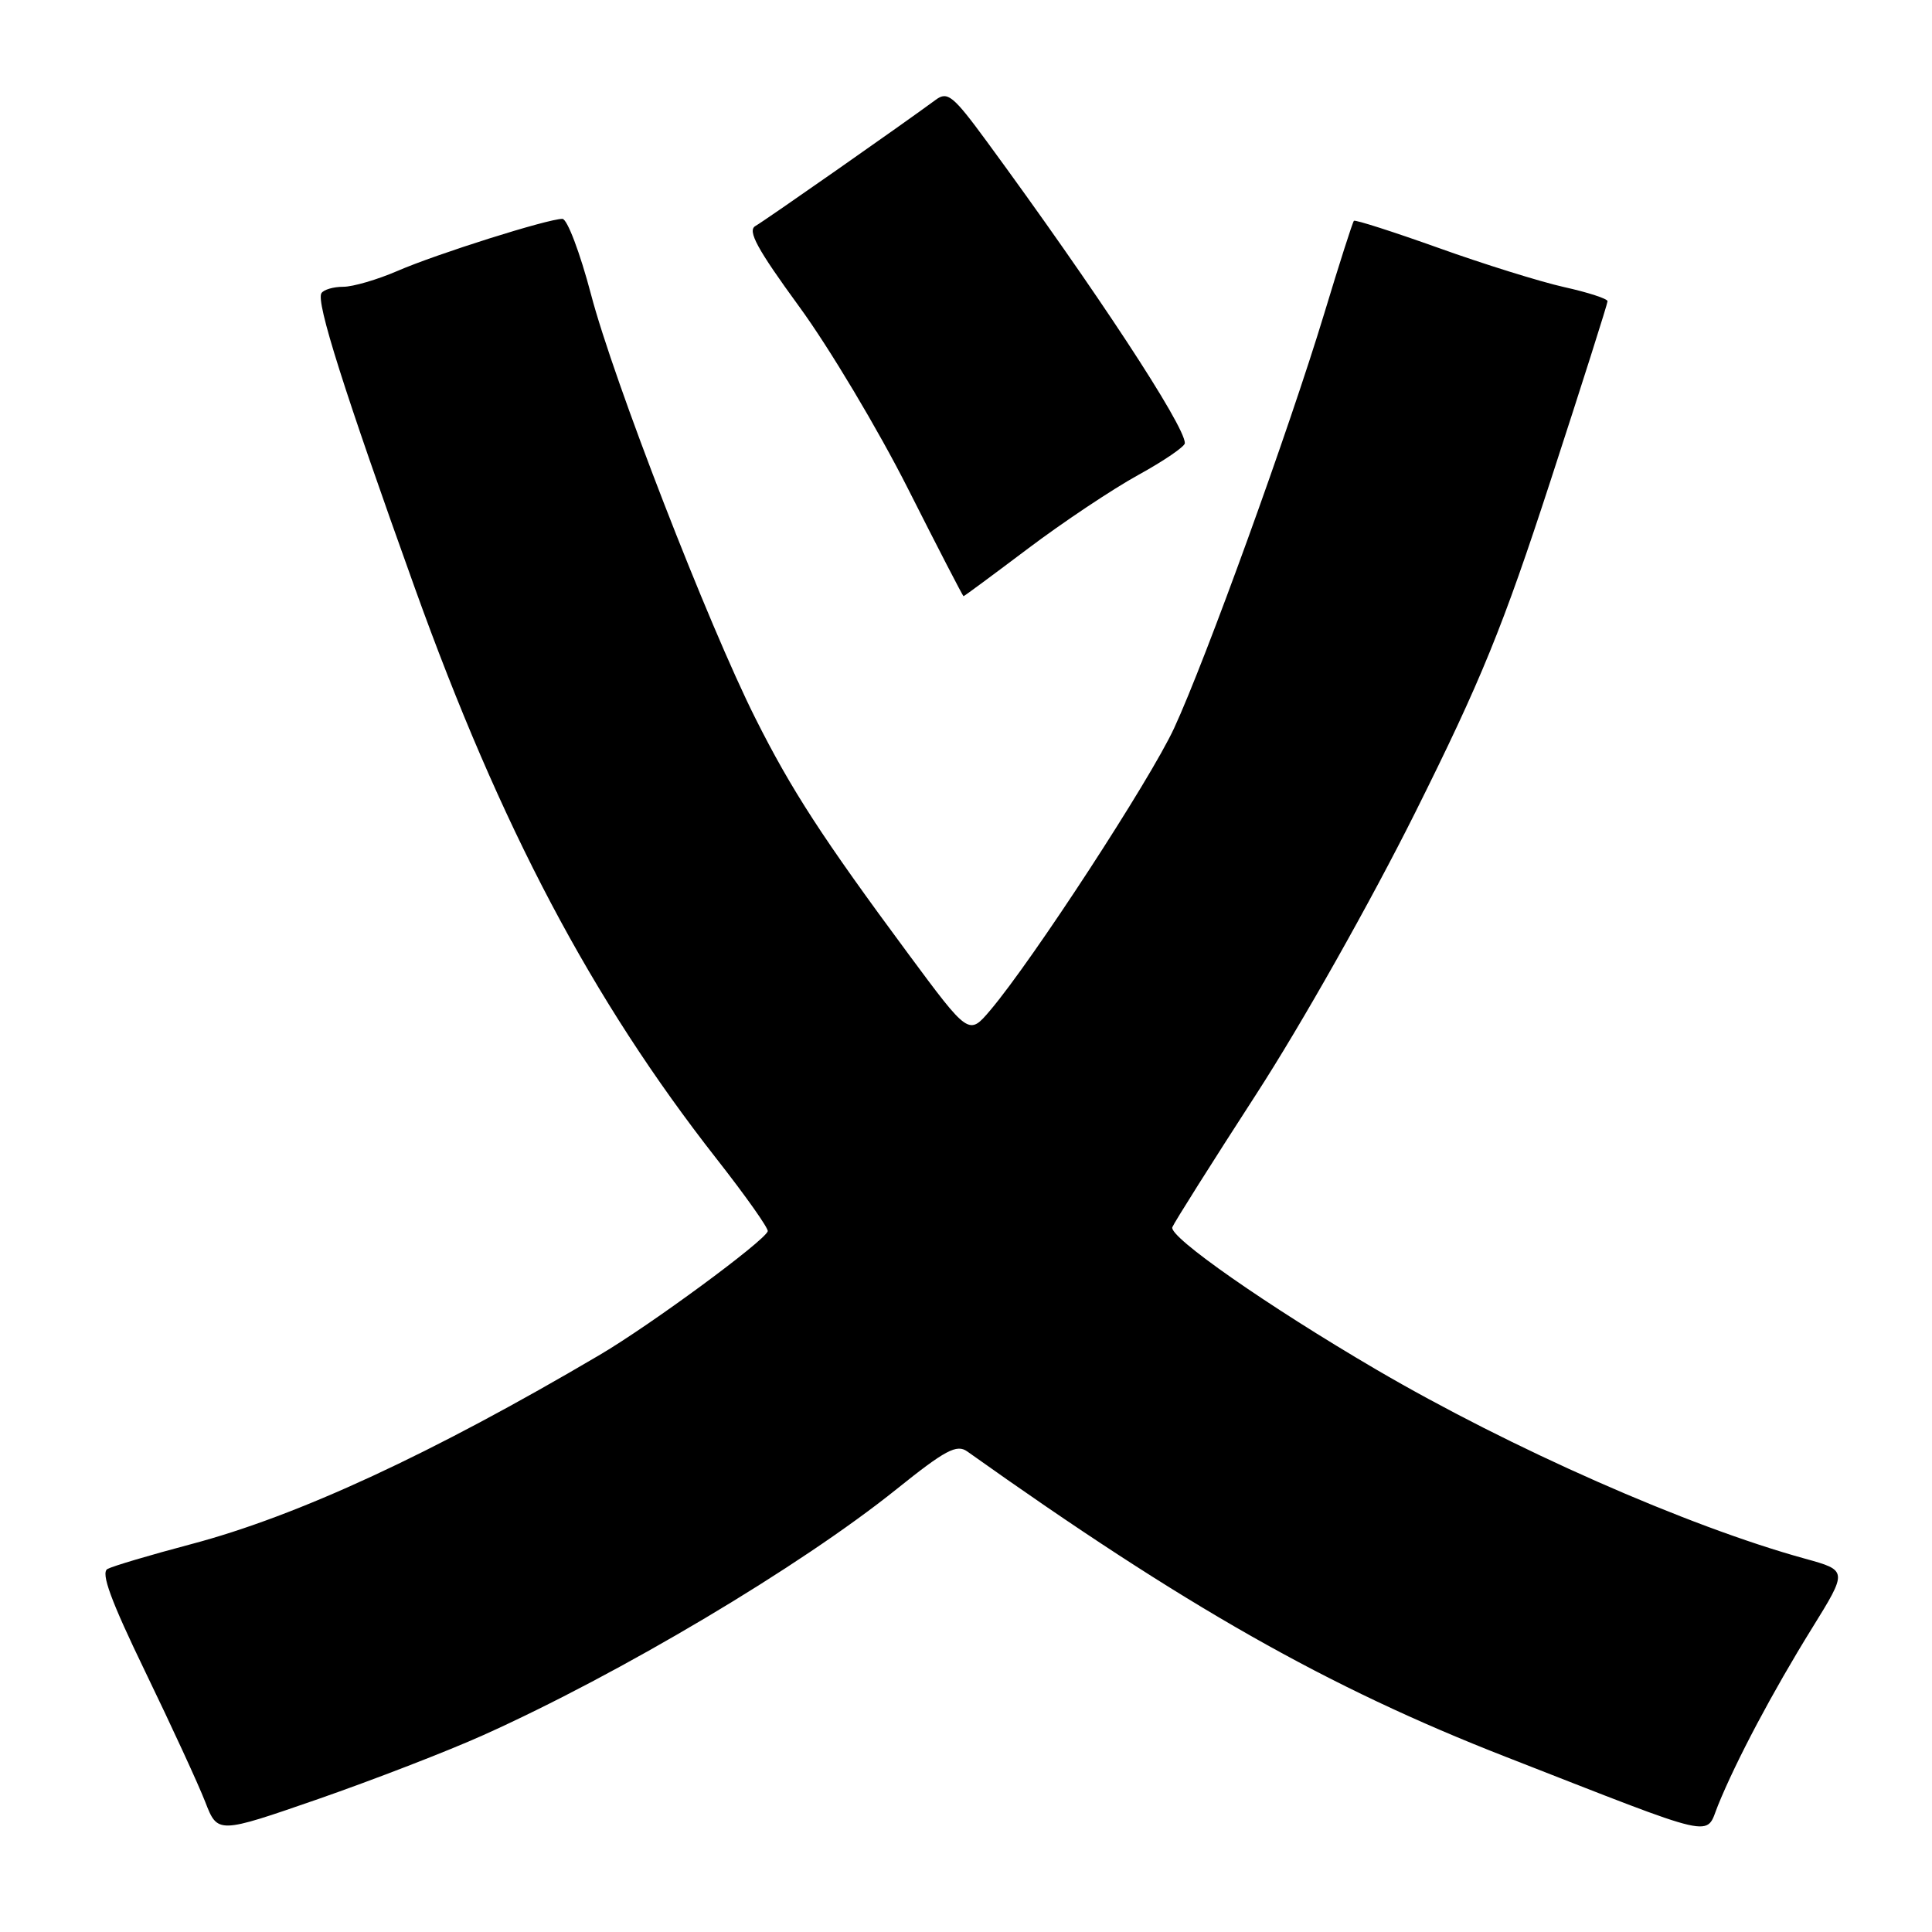 <?xml version="1.0" encoding="UTF-8" standalone="no"?>
<!DOCTYPE svg PUBLIC "-//W3C//DTD SVG 1.1//EN" "http://www.w3.org/Graphics/SVG/1.1/DTD/svg11.dtd" >
<svg xmlns="http://www.w3.org/2000/svg" xmlns:xlink="http://www.w3.org/1999/xlink" version="1.1" viewBox="0 0 256 256">
 <g >
 <path fill="currentColor"
d=" M 64.00 229.93 C 82.19 221.76 106.01 207.59 118.80 197.32 C 125.25 192.14 126.77 191.33 128.16 192.32 C 157.06 212.88 175.91 223.57 199.50 232.78 C 228.15 243.97 225.92 243.46 227.64 239.23 C 230.05 233.28 234.92 224.11 240.07 215.80 C 244.84 208.10 244.84 208.10 239.17 206.53 C 223.61 202.25 200.21 191.92 182.34 181.46 C 167.96 173.04 154.83 163.88 155.34 162.61 C 155.58 162.00 160.58 154.07 166.45 145.00 C 172.51 135.64 181.62 119.48 187.53 107.65 C 196.26 90.15 199.14 83.09 205.47 63.65 C 209.62 50.92 213.01 40.23 213.01 39.91 C 213.00 39.58 210.41 38.74 207.25 38.04 C 204.09 37.33 196.60 35.00 190.61 32.85 C 184.61 30.71 179.57 29.09 179.40 29.26 C 179.23 29.43 177.46 34.96 175.47 41.54 C 170.82 56.89 159.75 87.47 155.57 96.50 C 152.39 103.36 136.84 127.22 131.22 133.86 C 128.37 137.22 128.37 137.22 120.33 126.36 C 108.99 111.04 104.87 104.69 100.11 95.21 C 93.86 82.78 81.28 50.35 78.31 39.00 C 76.86 33.50 75.16 29.00 74.52 29.00 C 72.58 29.00 57.82 33.66 52.67 35.90 C 50.01 37.05 46.77 38.00 45.48 38.00 C 44.18 38.00 42.88 38.38 42.59 38.85 C 41.86 40.03 45.56 51.71 54.96 77.89 C 66.36 109.64 78.41 132.44 94.95 153.55 C 98.81 158.47 101.86 162.79 101.73 163.15 C 101.25 164.49 86.25 175.53 79.50 179.51 C 57.27 192.62 39.46 200.87 25.32 204.61 C 19.92 206.04 14.93 207.52 14.24 207.90 C 13.33 208.40 14.69 212.10 19.26 221.54 C 22.71 228.67 26.28 236.41 27.19 238.75 C 28.84 243.00 28.84 243.00 42.17 238.38 C 49.50 235.83 59.33 232.03 64.00 229.93 Z  M 136.24 72.67 C 140.86 69.19 147.42 64.81 150.82 62.94 C 154.22 61.07 157.00 59.17 157.00 58.72 C 157.00 56.40 145.21 38.45 130.73 18.71 C 126.31 12.69 125.56 12.07 124.01 13.21 C 119.69 16.40 101.36 29.23 100.09 29.95 C 99.01 30.57 100.32 32.98 105.90 40.63 C 109.87 46.06 116.35 56.91 120.31 64.75 C 124.26 72.58 127.58 78.99 127.67 79.00 C 127.77 79.00 131.62 76.15 136.24 72.67 Z "/>
</g>
</svg>